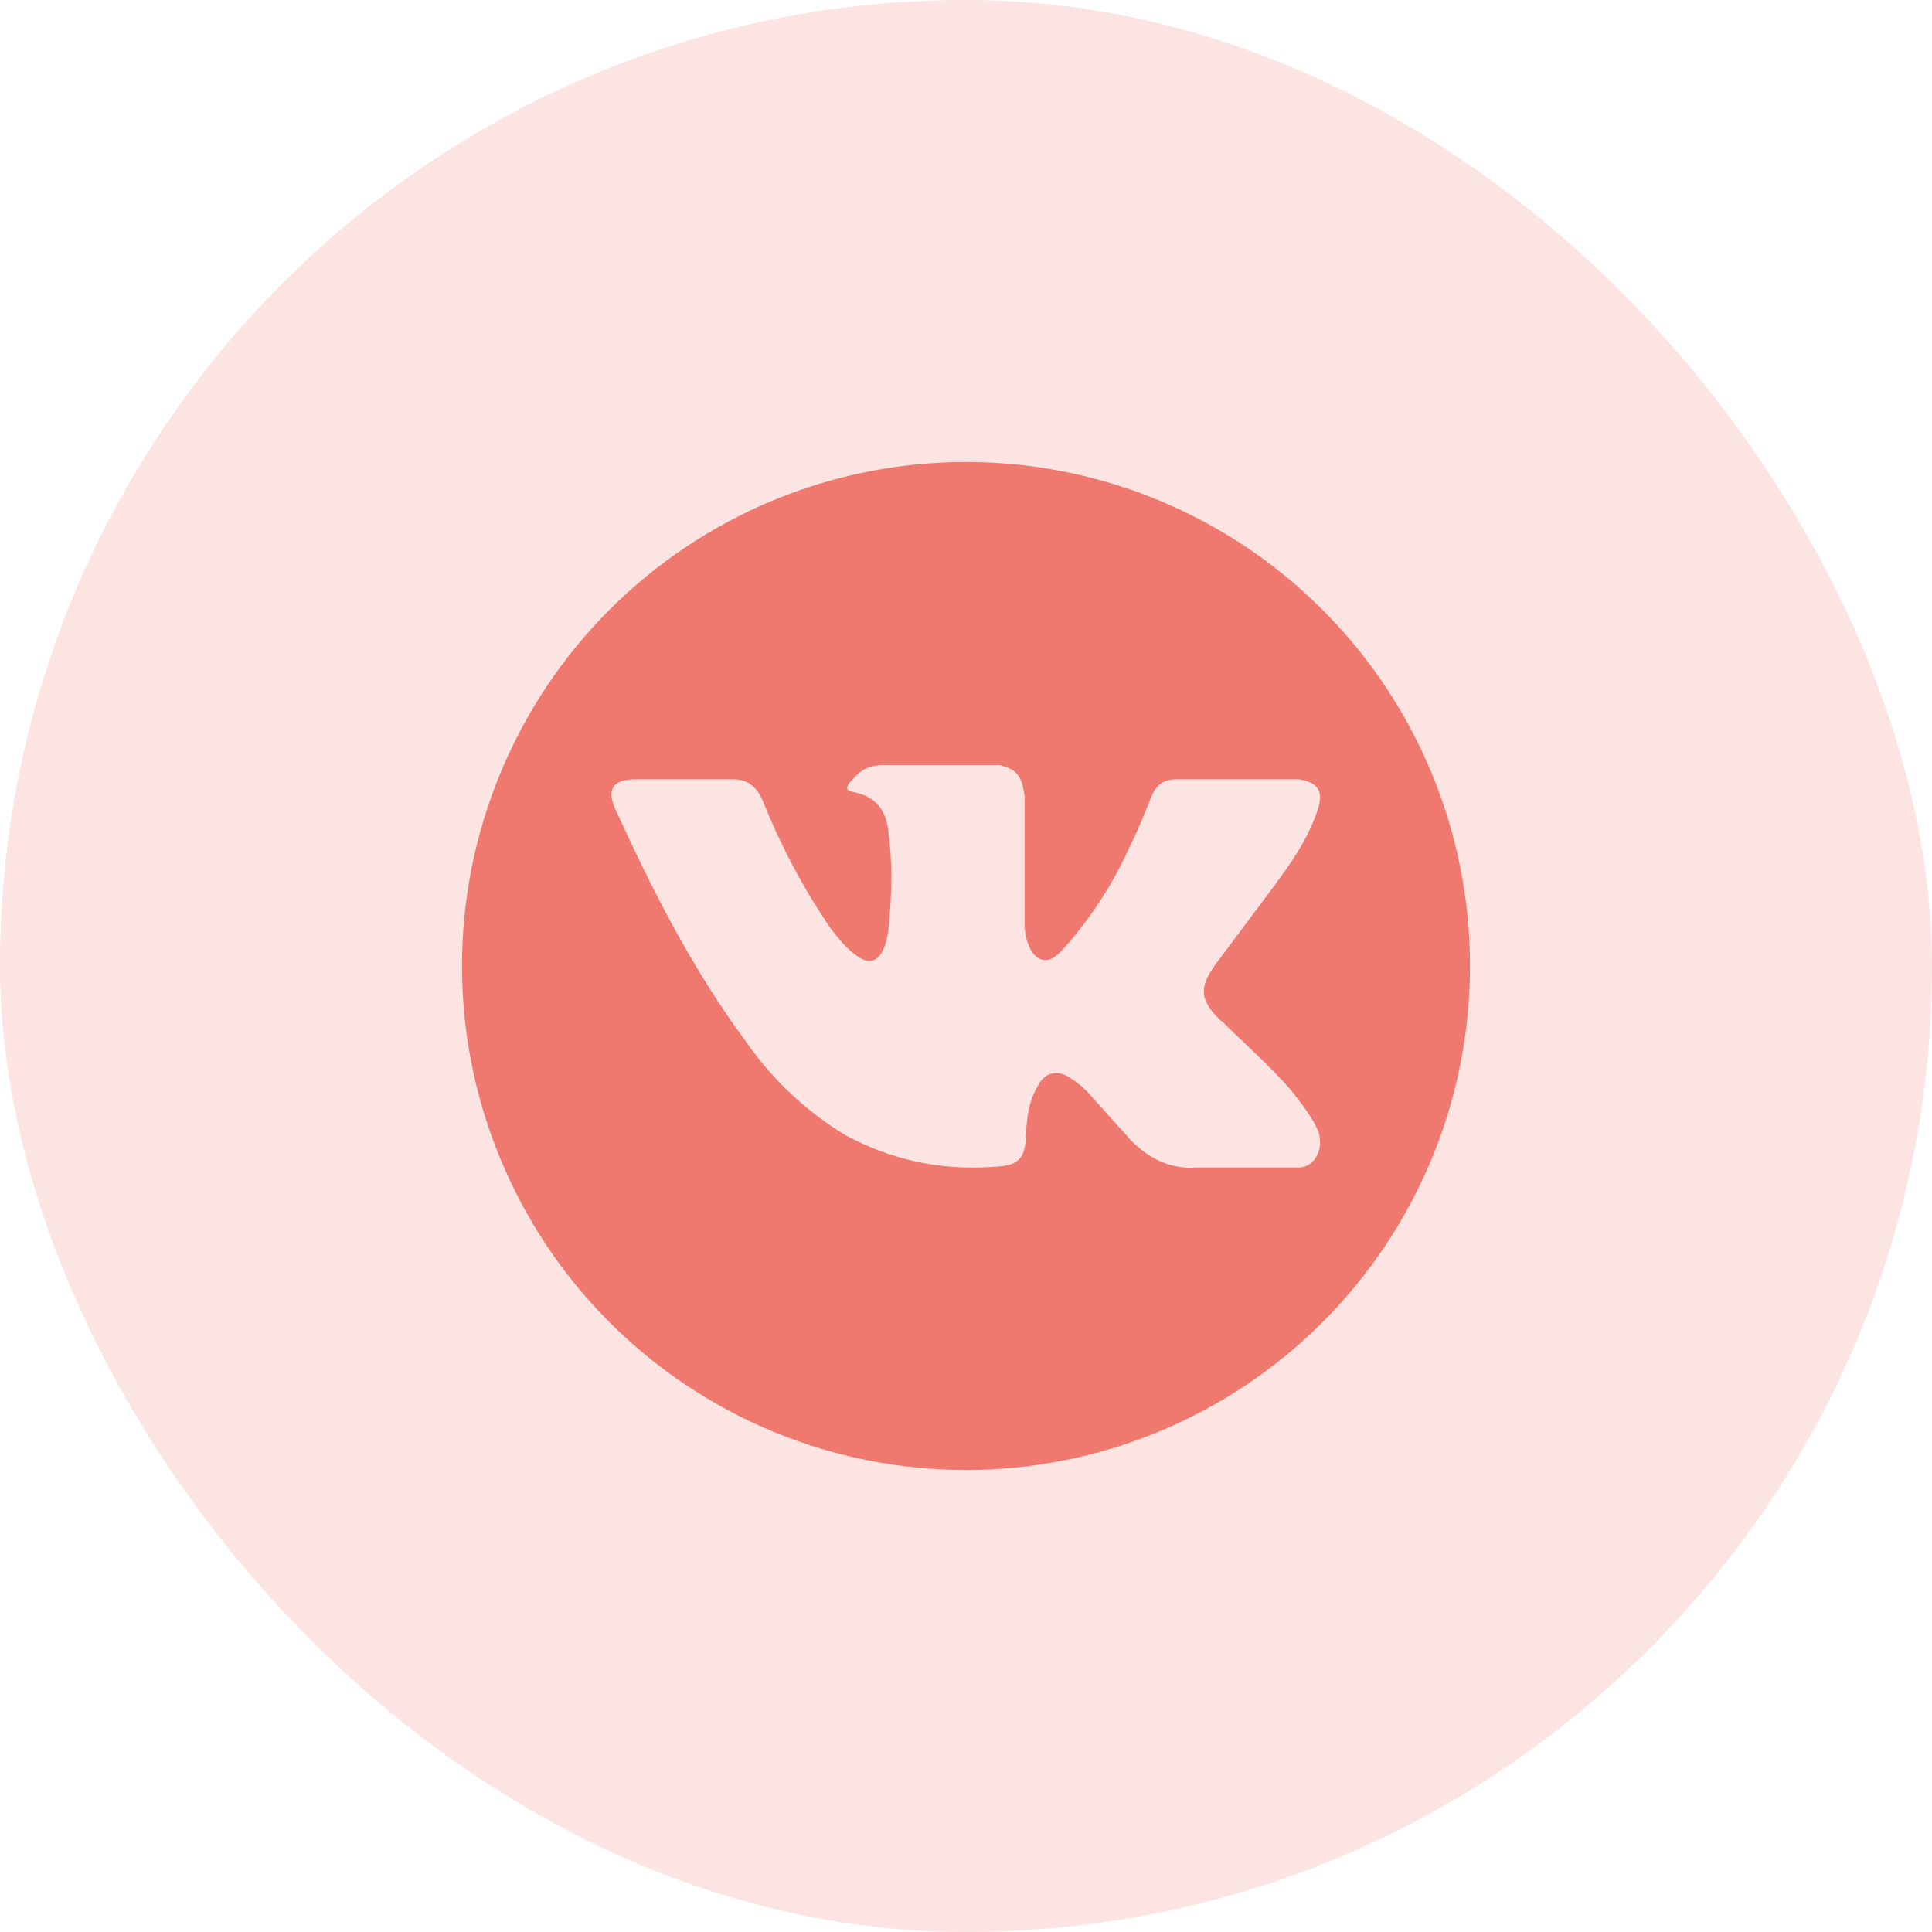 <svg width="46" height="46" viewBox="0 0 46 46" fill="none" xmlns="http://www.w3.org/2000/svg">
<rect width="46" height="46" rx="23" fill="#EF786F" fill-opacity="0.2"/>
<path d="M23 11C21.424 11 19.864 11.31 18.408 11.913C16.952 12.517 15.629 13.4 14.515 14.515C13.4 15.629 12.517 16.952 11.914 18.408C11.31 19.864 11 21.424 11 23C11 24.576 11.31 26.136 11.914 27.592C12.517 29.048 13.4 30.371 14.515 31.485C15.629 32.6 16.952 33.483 18.408 34.087C19.864 34.69 21.424 35 23 35C26.183 35 29.235 33.736 31.485 31.485C33.736 29.235 35 26.183 35 23C35 19.817 33.736 16.765 31.485 14.515C29.235 12.264 26.183 11 23 11ZM29.096 24.316C29.642 24.861 30.235 25.374 30.749 25.968C30.957 26.241 31.182 26.513 31.342 26.834C31.567 27.267 31.342 27.765 30.957 27.797H28.503C27.861 27.845 27.364 27.588 26.93 27.155L25.952 26.064C25.823 25.92 25.679 25.791 25.503 25.679C25.182 25.454 24.877 25.519 24.701 25.872C24.492 26.225 24.444 26.626 24.428 27.027C24.412 27.604 24.235 27.765 23.642 27.781C22.422 27.877 21.201 27.614 20.128 27.027C19.196 26.462 18.392 25.708 17.77 24.813C16.487 23.08 15.524 21.187 14.642 19.246C14.449 18.797 14.594 18.572 15.075 18.556H17.481C17.802 18.556 18.027 18.749 18.155 19.053C18.588 20.128 19.118 21.139 19.775 22.102C19.968 22.342 20.144 22.583 20.401 22.759C20.69 22.968 20.898 22.904 21.043 22.583C21.123 22.374 21.155 22.166 21.171 21.941C21.235 21.203 21.251 20.465 21.139 19.711C21.075 19.262 20.818 18.957 20.337 18.861C20.112 18.829 20.144 18.733 20.257 18.604C20.465 18.364 20.642 18.219 21.011 18.219H23.802C24.235 18.316 24.331 18.508 24.396 18.957V22.037C24.396 22.214 24.476 22.727 24.781 22.84C25.038 22.92 25.198 22.711 25.342 22.567C25.978 21.847 26.503 21.036 26.898 20.16C27.091 19.775 27.251 19.374 27.412 18.973C27.524 18.684 27.717 18.54 28.053 18.556H30.941C31.39 18.636 31.519 18.845 31.374 19.278C31.15 19.968 30.733 20.561 30.315 21.123L28.936 22.968C28.535 23.529 28.567 23.818 29.08 24.316" fill="#EF786F"/>
</svg>
